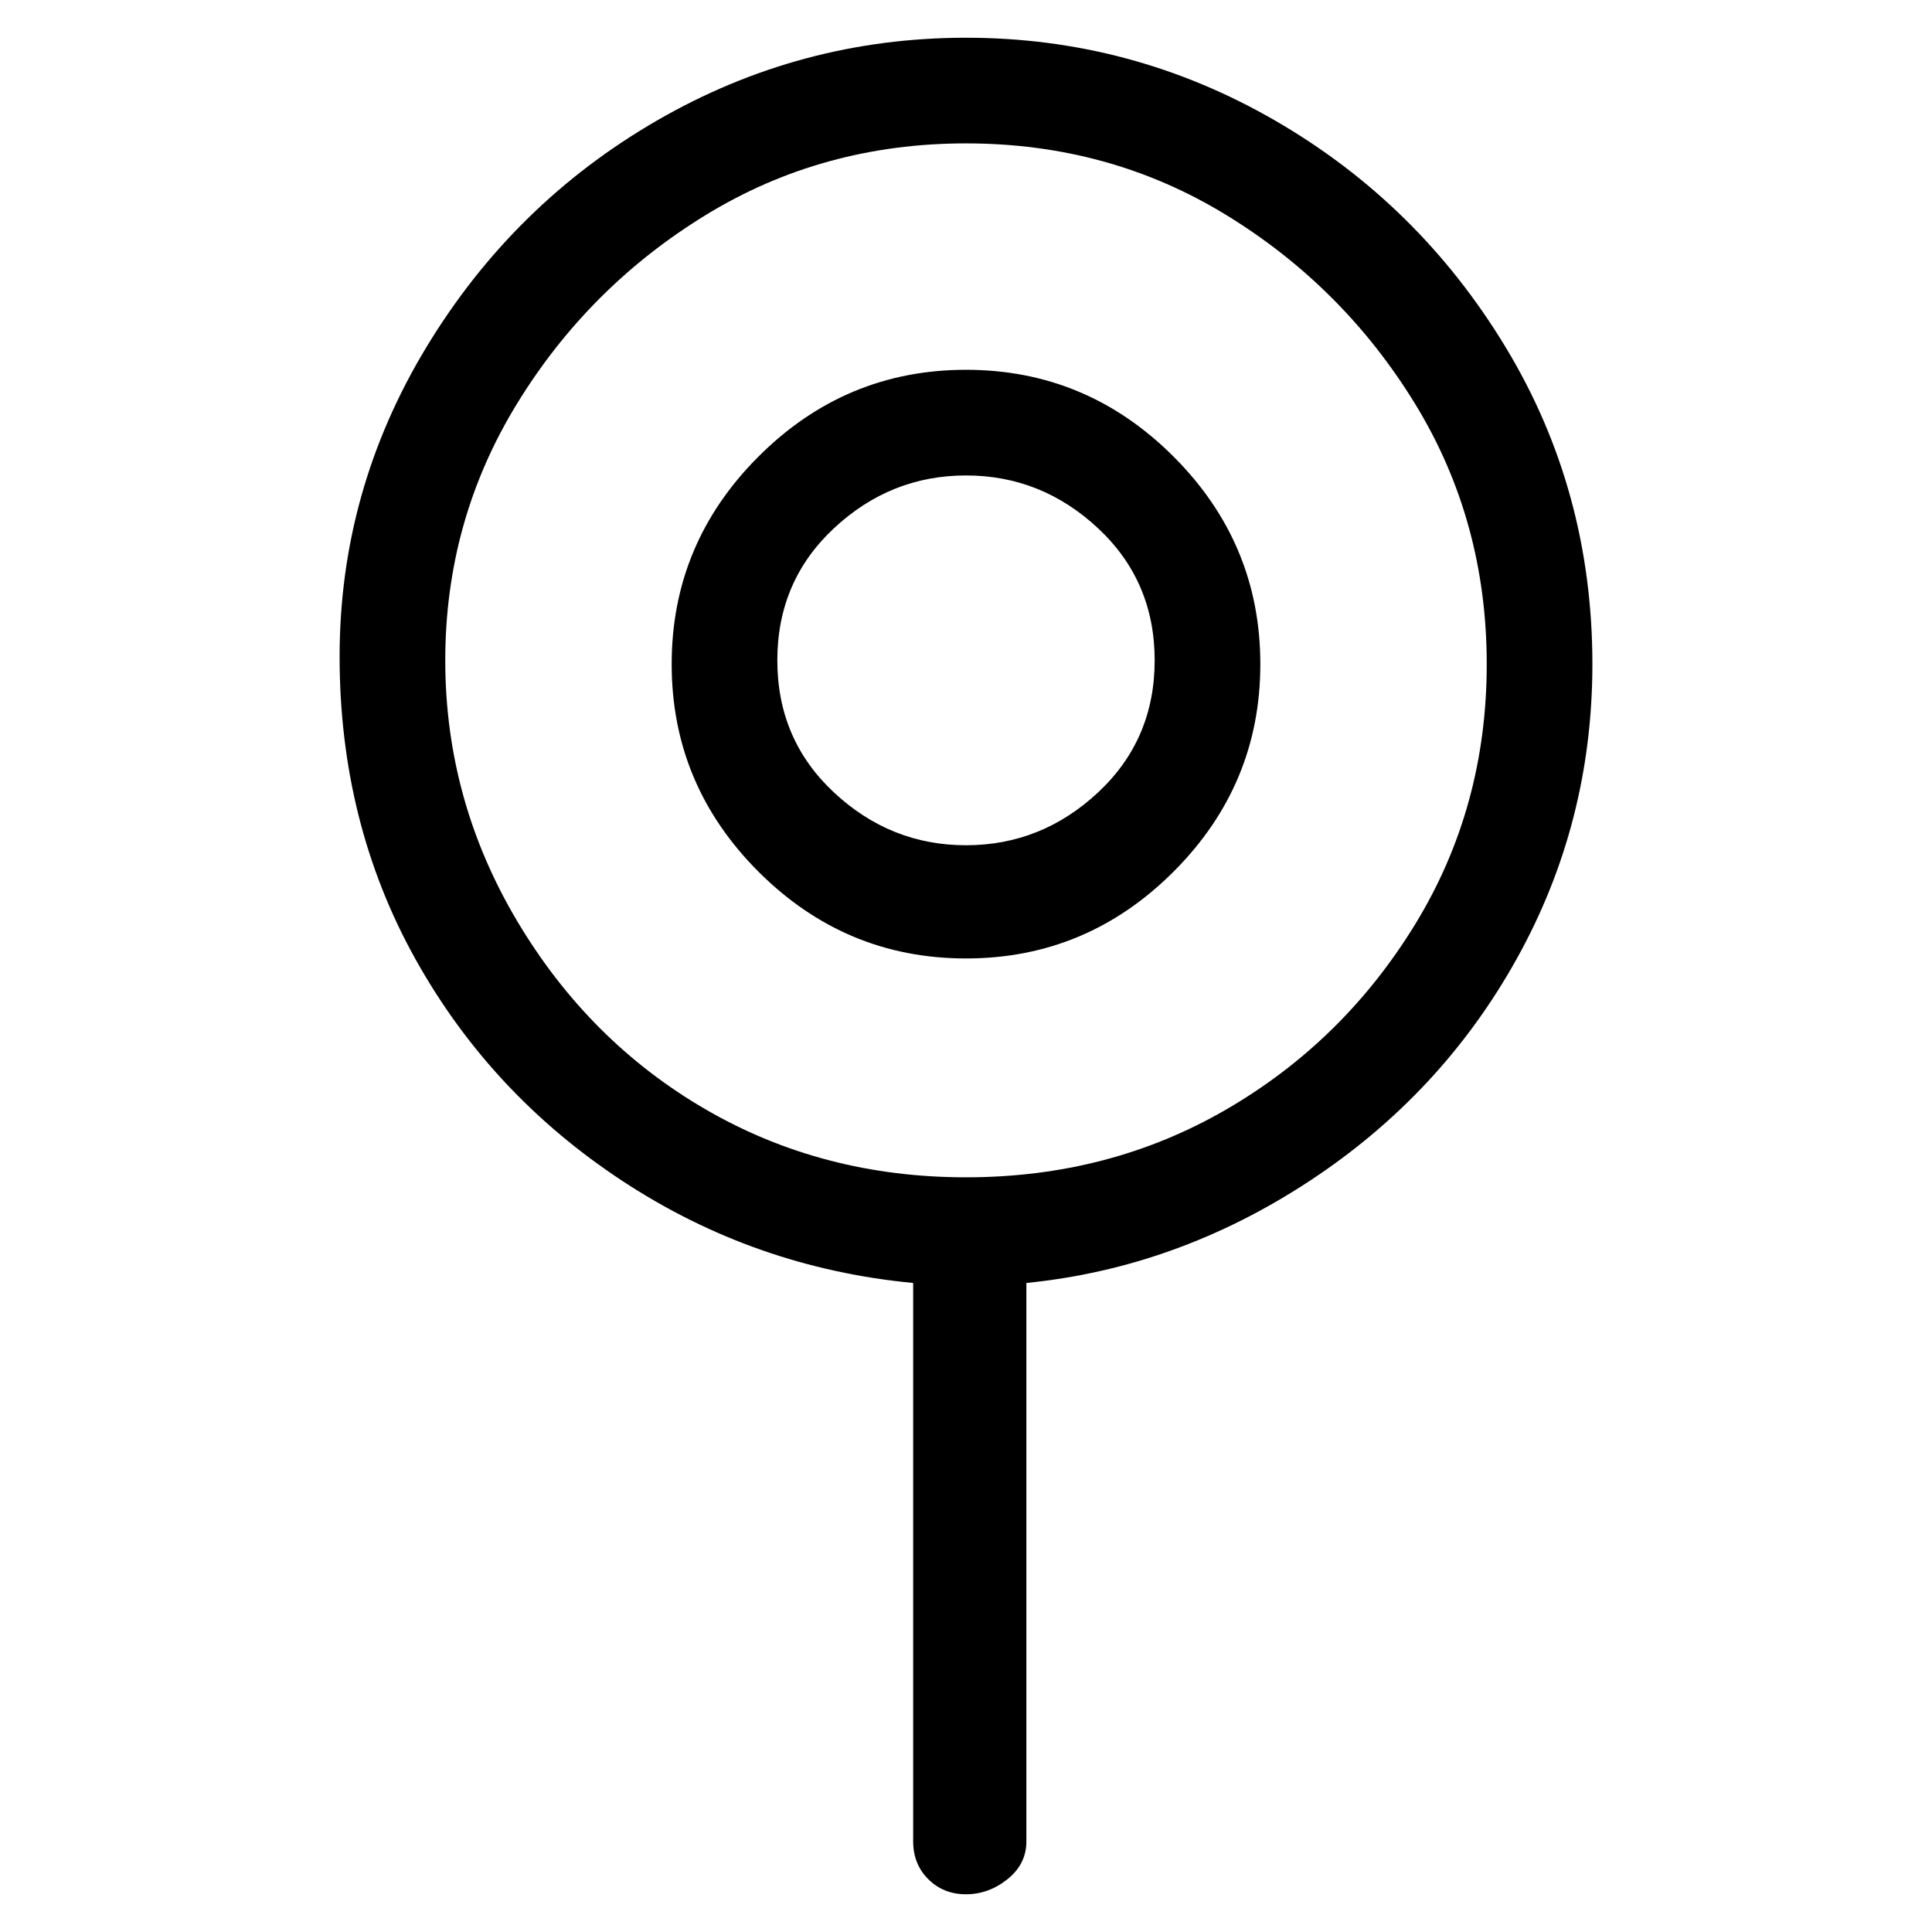 <svg viewBox="0 0 256 256" xmlns="http://www.w3.org/2000/svg">
  <path transform="scale(1, -1) translate(0, -256)" fill="currentColor" d="M211 168q0 23 -11.5 42t-30.5 30t-41 11t-41 -11t-30.5 -30t-11.5 -41t10 -40t27.5 -29.5t38.5 -13.5v-74q0 -3 2 -5t5 -2t5.5 2t2.5 5v74q20 2 37.5 13.5t27.5 29.5t10 39zM128 100q-19 0 -34.5 9t-25 25t-9.5 34.5t9.5 34t25 25t34.5 9.5t34.5 -9.5t25 -25t9.5 -34.5 t-9.5 -34.5t-25 -24.5t-34.5 -9zM128 207q-16 0 -27.5 -11.5t-11.5 -27.5t11.5 -27.5t27.5 -11.5t27.5 11.5t11.5 27.5t-11.5 27.5t-27.5 11.5zM128 144q-10 0 -17.5 7t-7.5 17.5t7.5 17.5t17.5 7t17.5 -7t7.5 -17.5t-7.5 -17.5t-17.5 -7z" />
</svg>